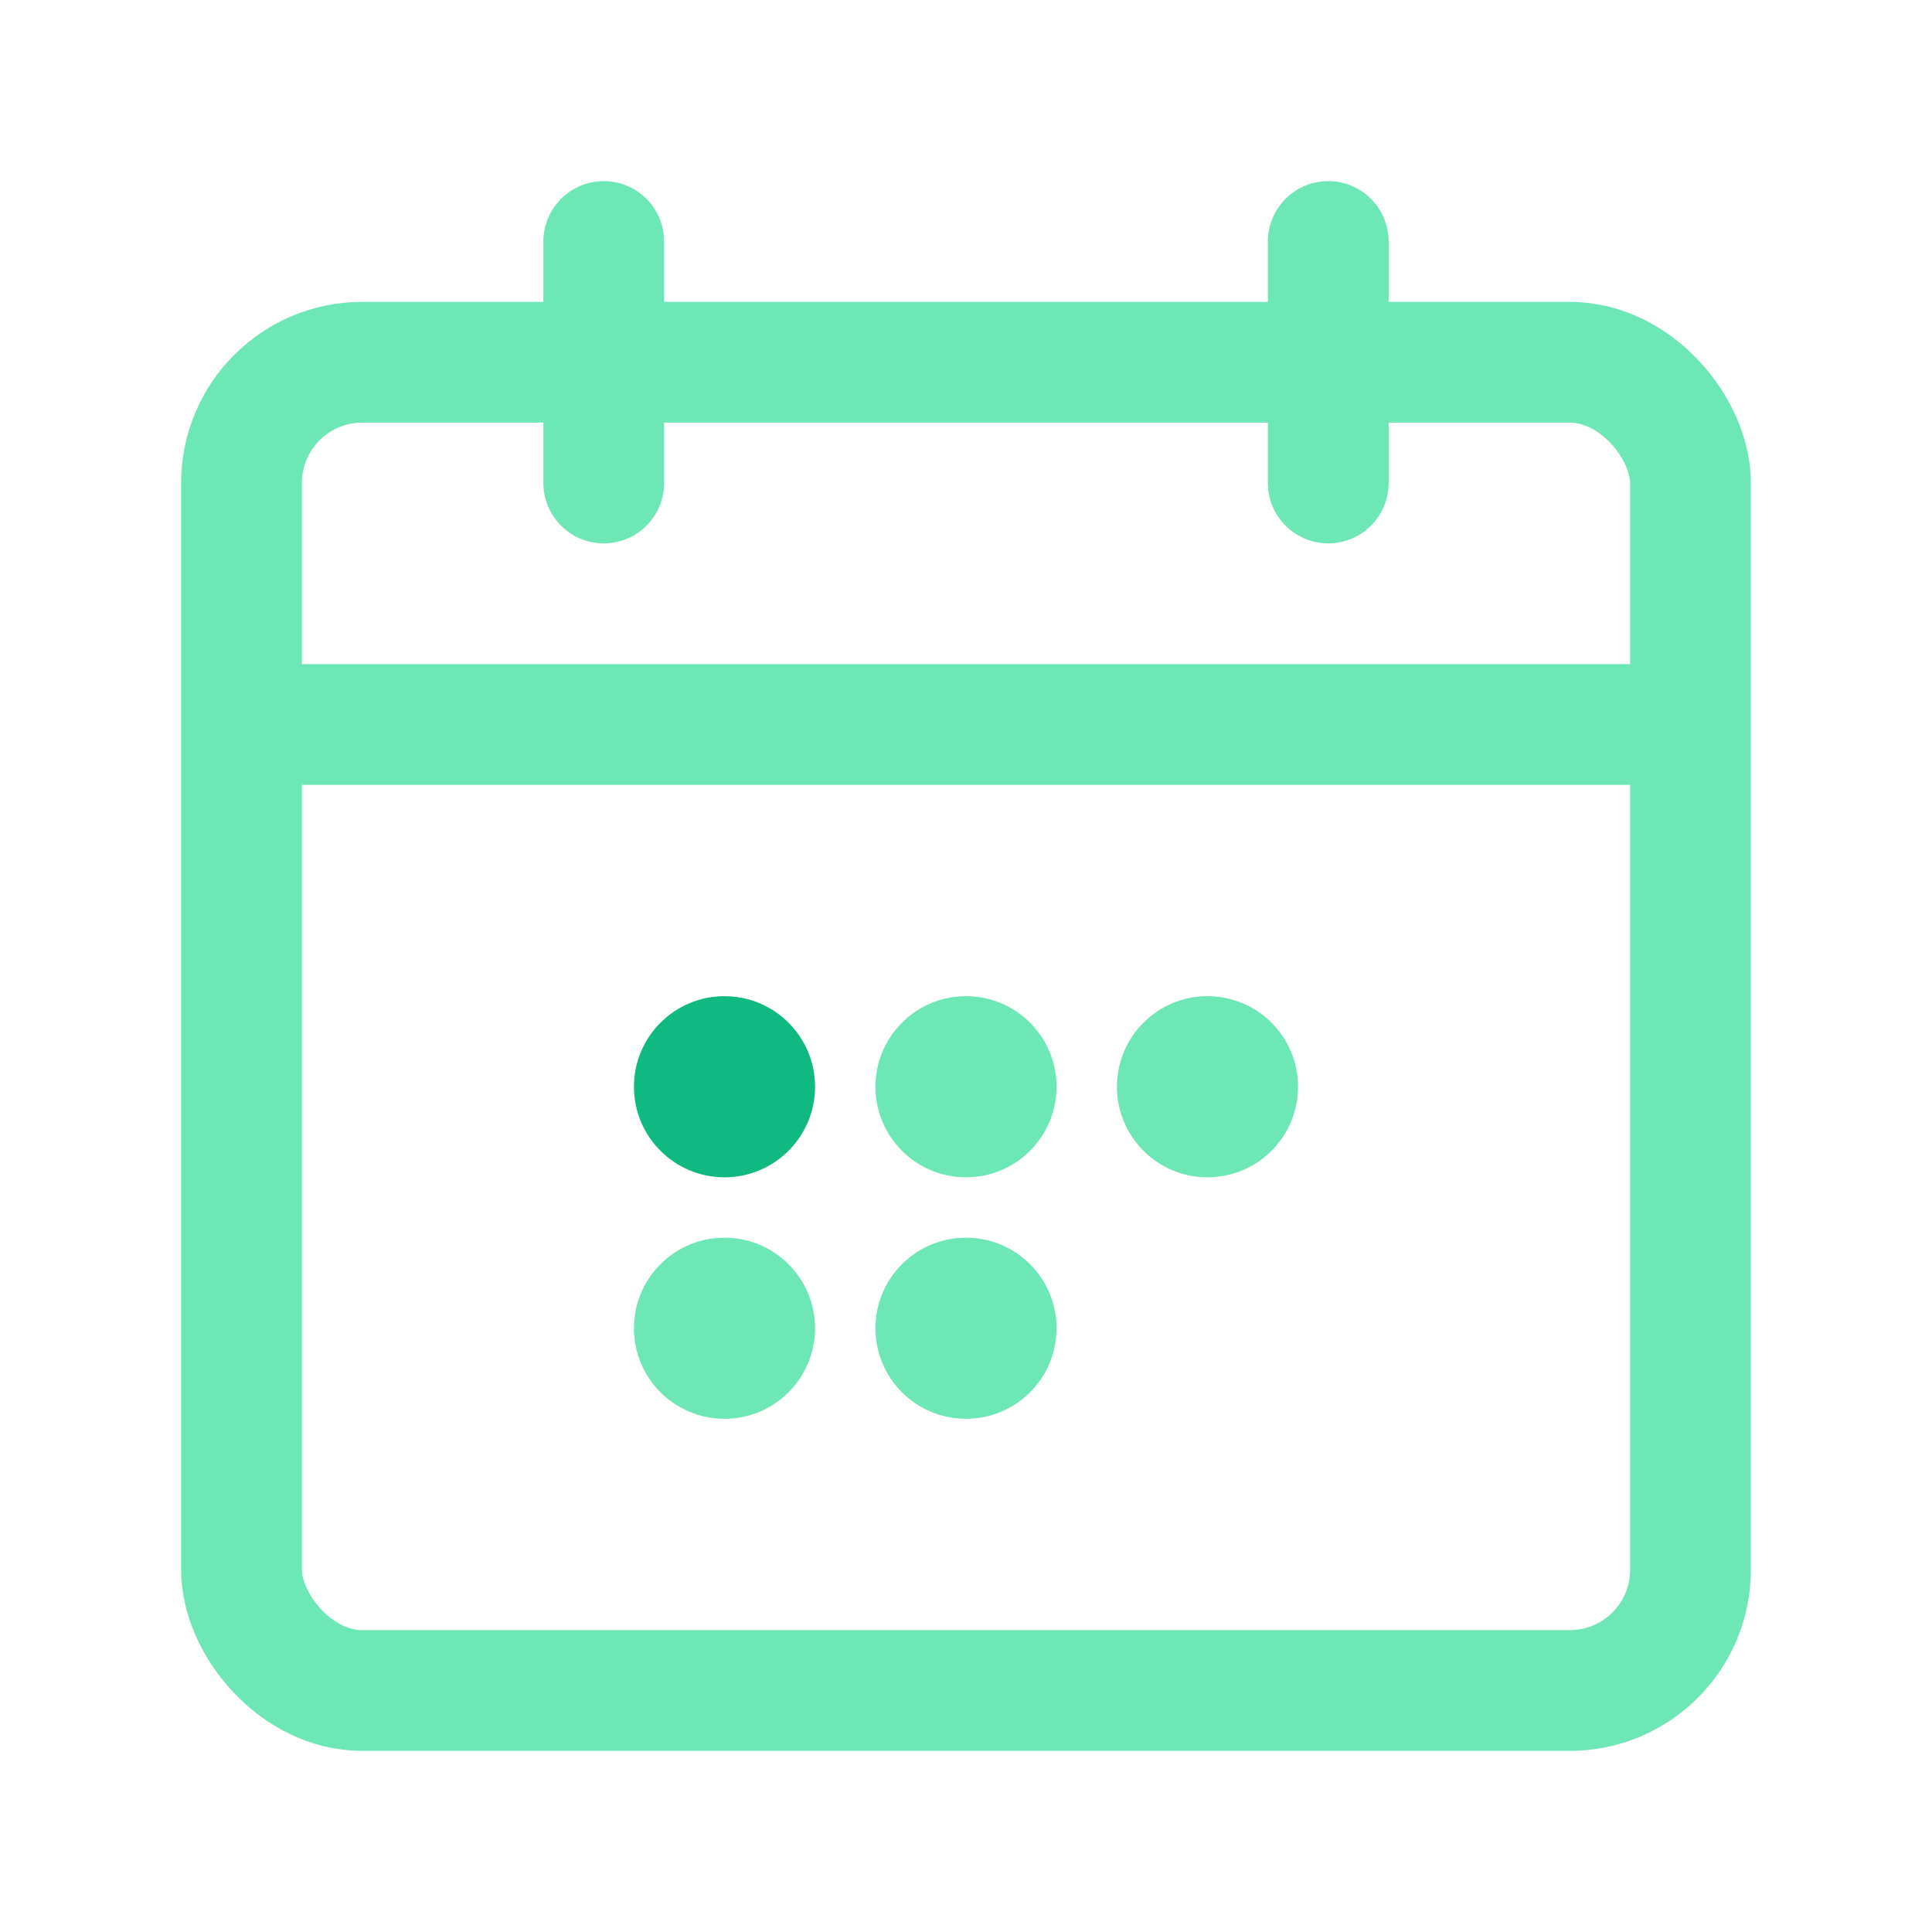 <svg width="32" height="32" viewBox="0 0 32 32" fill="none" xmlns="http://www.w3.org/2000/svg">
  <rect x="4" y="6" width="24" height="22" rx="2" fill="none" stroke="#6ee7b7" stroke-width="2"/>
  <path d="M4 12h24" stroke="#6ee7b7" stroke-width="2"/>
  <path d="M10 4v4" stroke="#6ee7b7" stroke-width="2" stroke-linecap="round"/>
  <path d="M22 4v4" stroke="#6ee7b7" stroke-width="2" stroke-linecap="round"/>
  <circle cx="12" cy="18" r="1.5" fill="#10b981"/>
  <circle cx="16" cy="18" r="1.5" fill="#6ee7b7"/>
  <circle cx="20" cy="18" r="1.5" fill="#6ee7b7"/>
  <circle cx="12" cy="22" r="1.5" fill="#6ee7b7"/>
  <circle cx="16" cy="22" r="1.5" fill="#6ee7b7"/>
</svg>